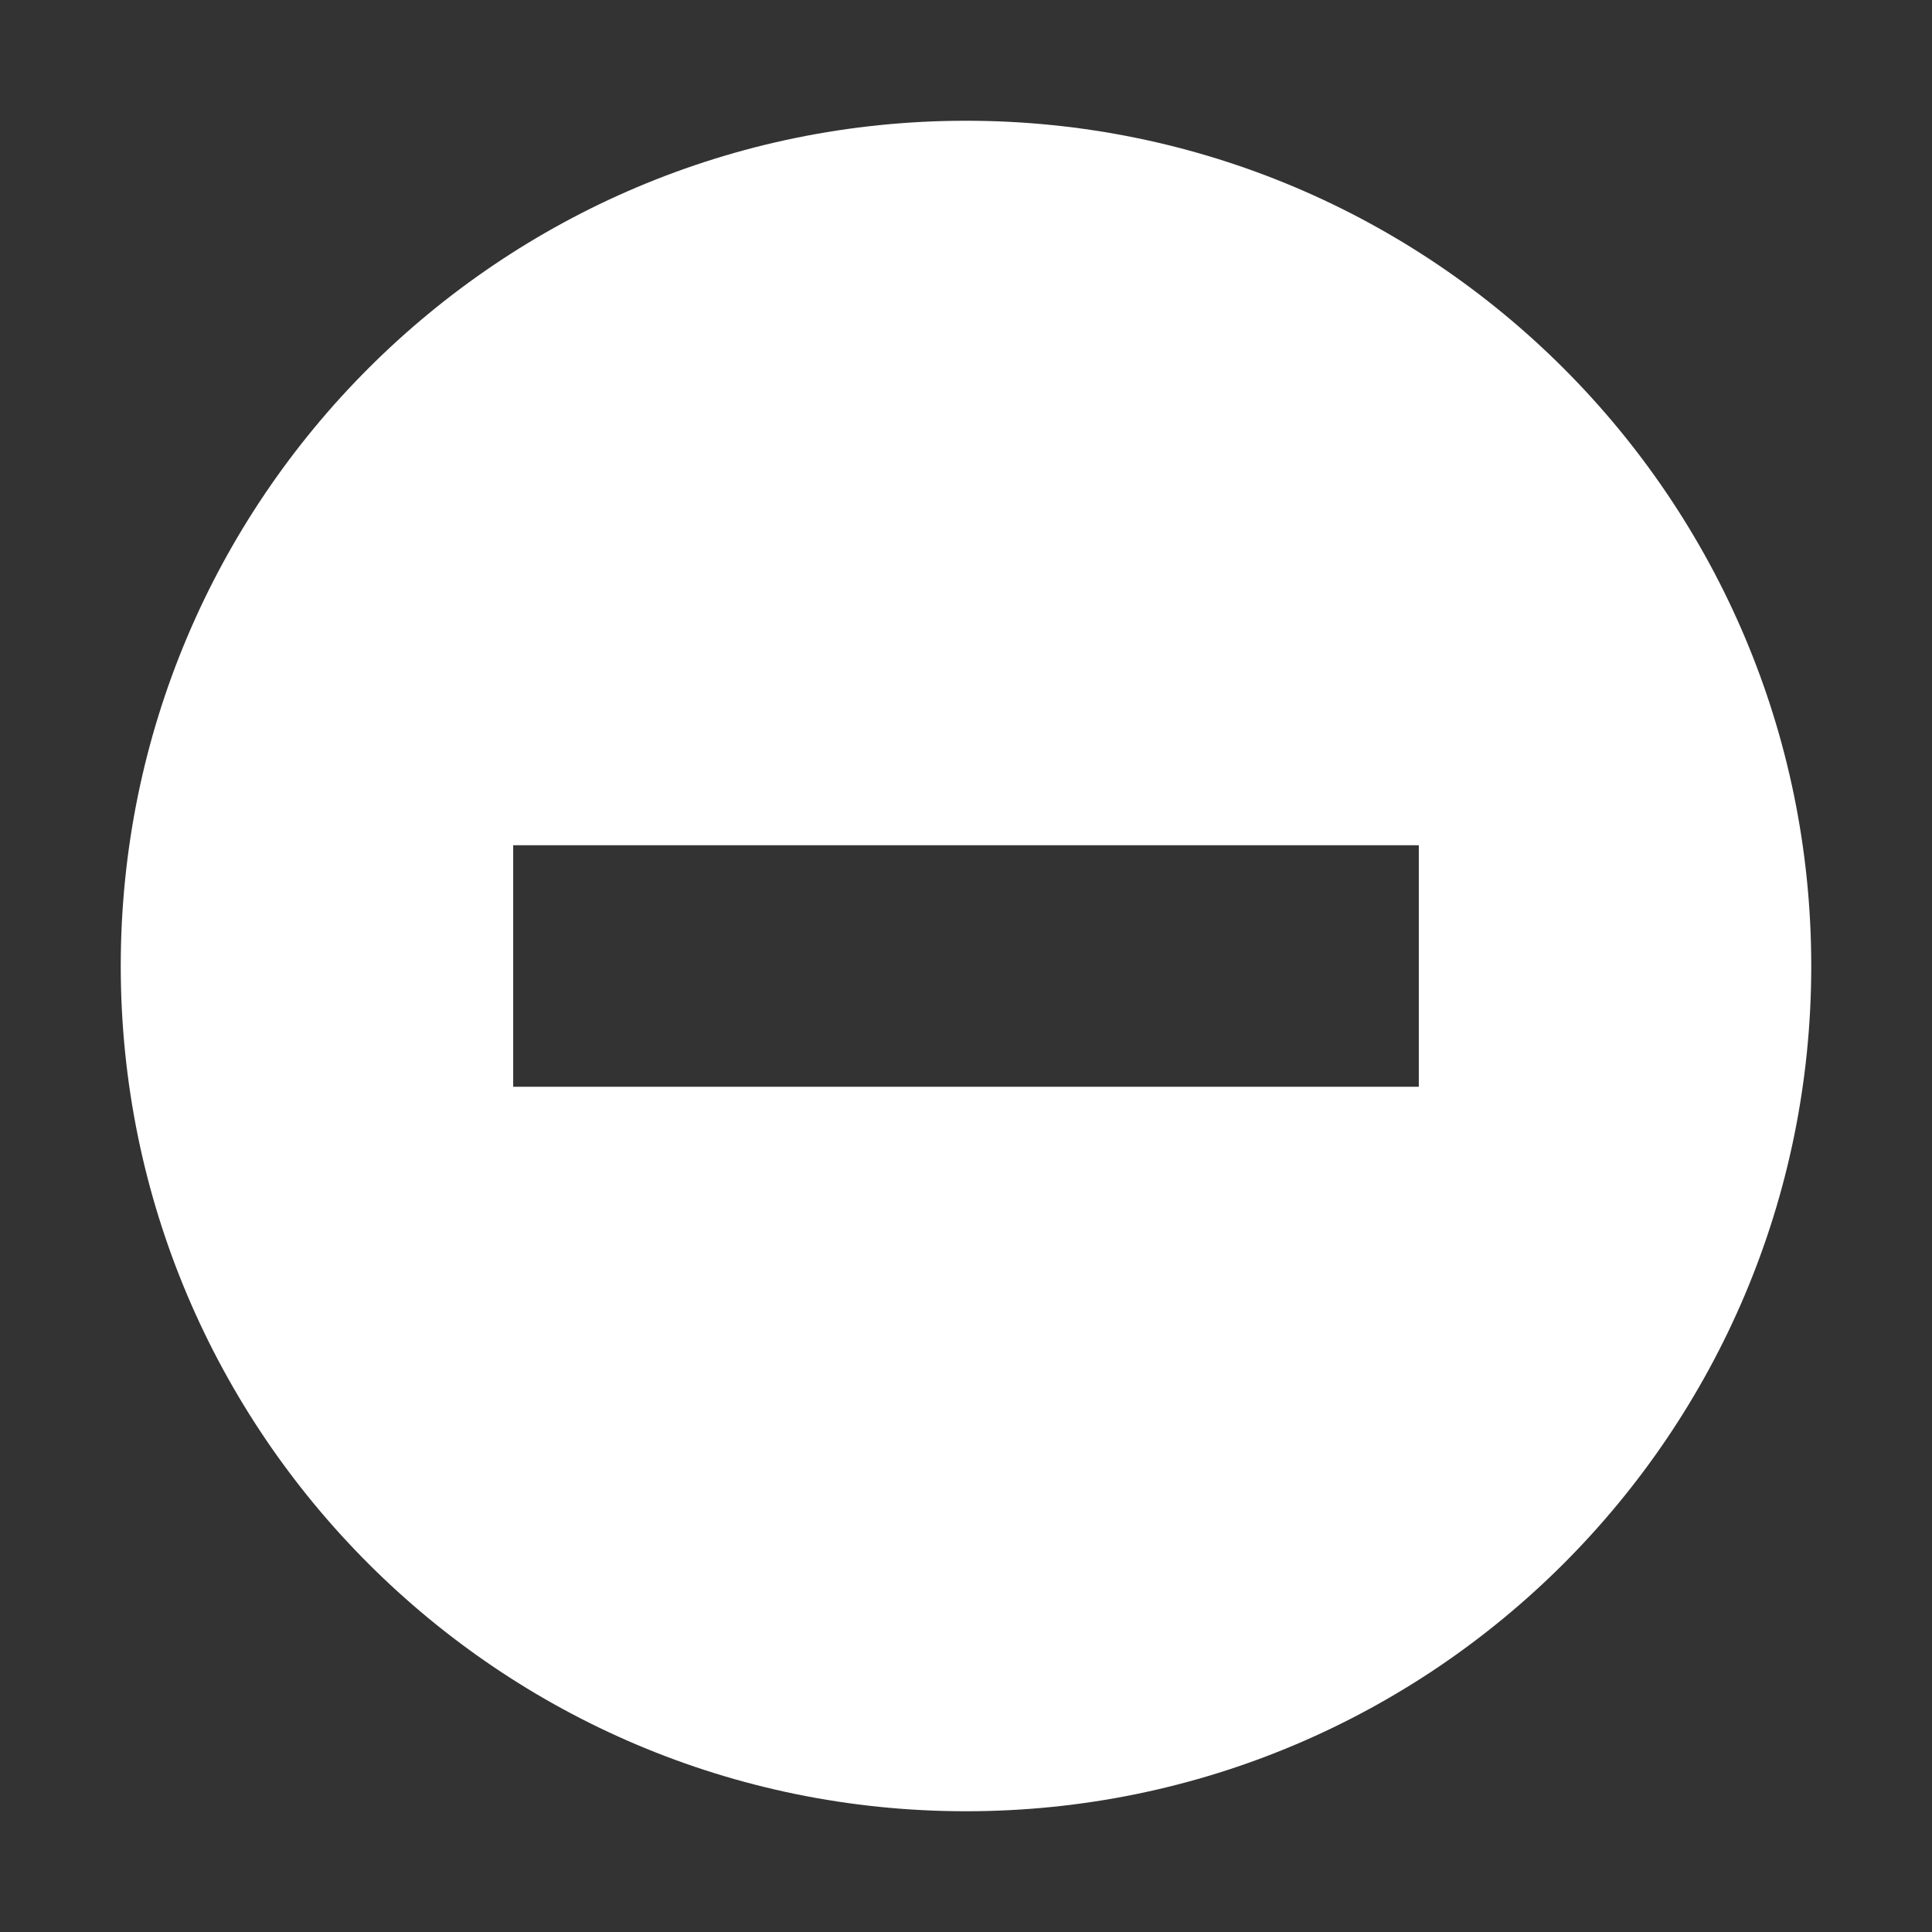 <?xml version="1.0" encoding="UTF-8"?><svg id="Layer_1" xmlns="http://www.w3.org/2000/svg" viewBox="0 0 32 32"><rect x="0" y="0" width="32" height="32" fill="#333333" stroke="none"/><path d="M22.9,21.8c.1-.2,.2-.3,.2-.5,0,.2-.1,.3-.2,.5Z" style="fill:none;"/><path d="M16,2C8.27,2,2,8.27,2,16h0c0,7.73,6.27,14,14,14s14-6.27,14-14S23.73,2,16,2Zm-7.5,12h15v4H8.5v-4Z" style="fill:#fff;"/></svg>